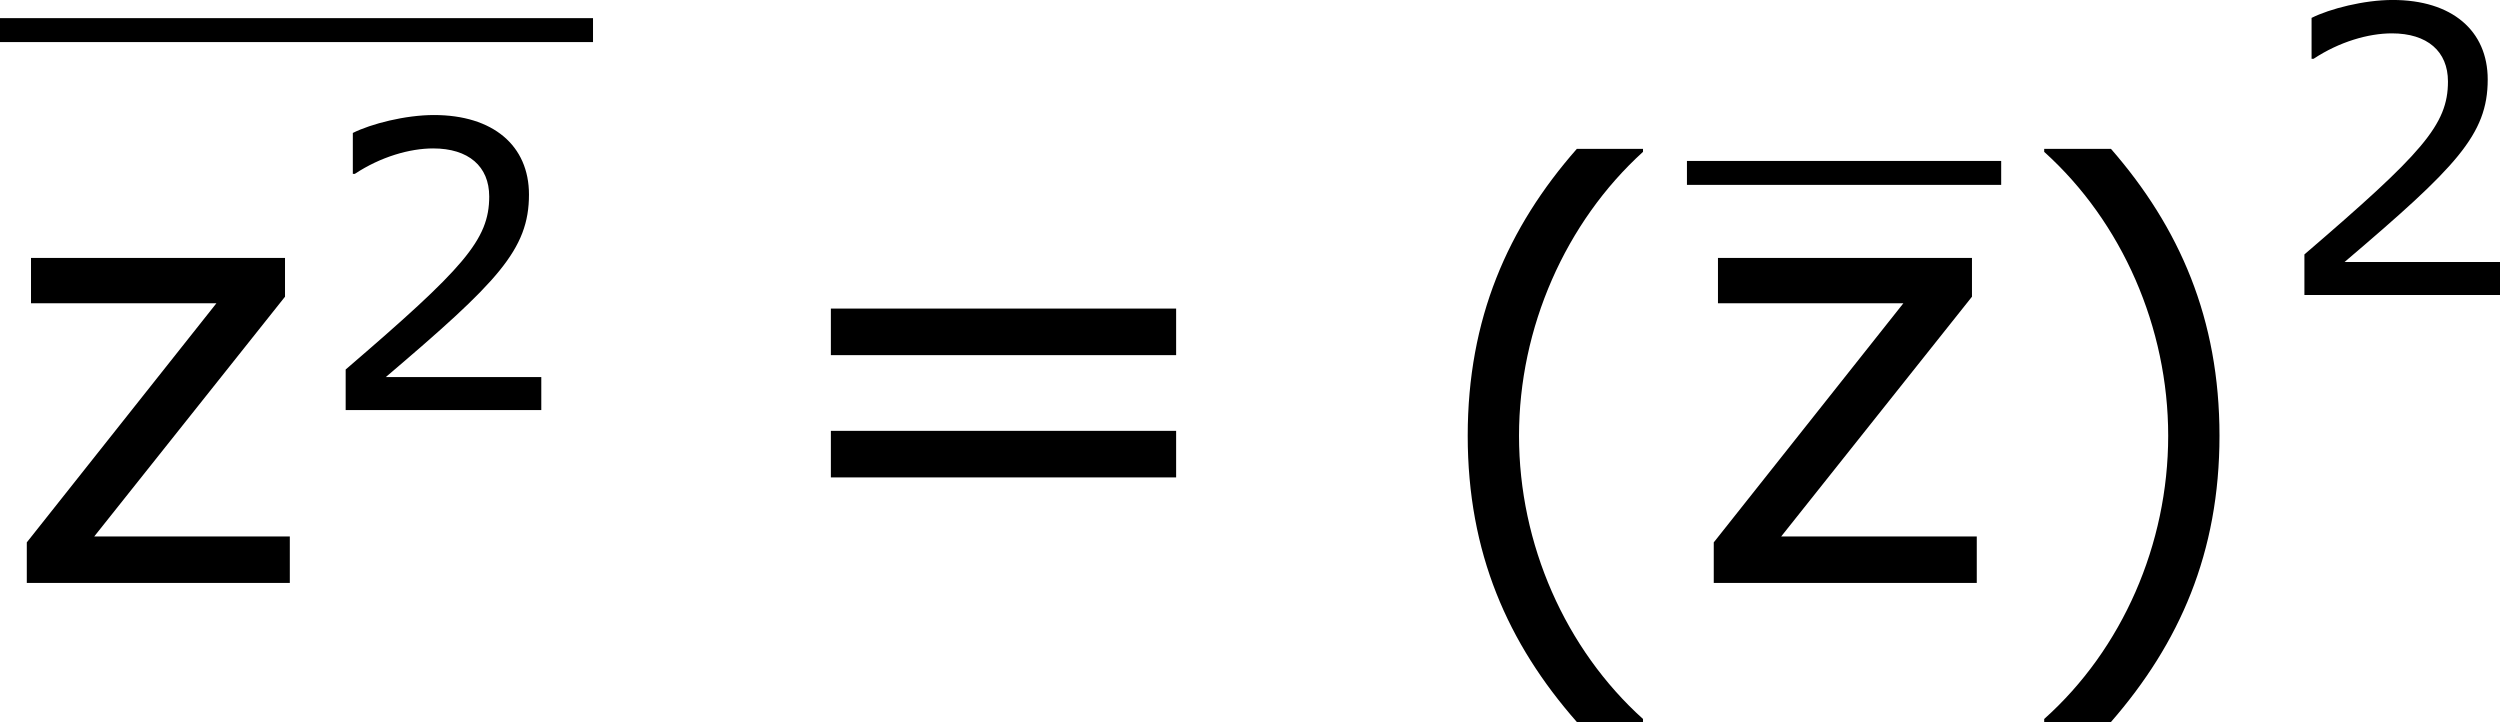 <?xml version='1.0' encoding='UTF-8'?>
<!-- Generated by CodeCogs with dvisvgm 3.2.2 -->
<svg version='1.1' xmlns='http://www.w3.org/2000/svg' xmlns:xlink='http://www.w3.org/1999/xlink' width='56.421pt' height='16.295pt' viewBox='-.239 -.229 56.421 16.295'>
<defs>
<use id='g3-40' xlink:href='#g1-40' transform='scale(1.5)'/>
<use id='g3-41' xlink:href='#g1-41' transform='scale(1.5)'/>
<use id='g3-61' xlink:href='#g1-61' transform='scale(1.5)'/>
<use id='g3-122' xlink:href='#g1-122' transform='scale(1.5)'/>
<path id='g1-40' d='M3.033 1.596V1.556C2.001 .627 1.382-.77 1.382-2.215C1.382-3.653 2.001-5.058 3.033-5.995V-6.035H2.152C1.231-4.987 .699-3.772 .699-2.215S1.231 .548 2.152 1.596H3.033Z'/>
<path id='g1-41' d='M2.906-2.215C2.906-3.772 2.374-4.987 1.461-6.035H.572V-5.995C1.612-5.058 2.223-3.653 2.223-2.215C2.223-.77 1.612 .627 .572 1.556V1.596H1.461C2.374 .548 2.906-.659 2.906-2.215Z'/>
<path id='g1-50' d='M4.534 0V-.659H1.429C3.66-2.557 4.288-3.2 4.288-4.304C4.288-5.28 3.573-5.892 2.39-5.892C1.818-5.892 1.135-5.717 .77-5.534V-4.717H.81C1.326-5.058 1.906-5.225 2.374-5.225C3.081-5.225 3.494-4.867 3.494-4.264C3.494-3.398 2.986-2.835 .627-.81V0H4.534Z'/>
<path id='g1-61' d='M5.55-3.033V-3.653H.953V-3.033H5.55ZM5.55-1.405V-2.025H.953V-1.405H5.55Z'/>
<path id='g1-122' d='M3.859 0V-.619H1.255L3.795-3.811V-4.327H.413V-3.724H2.882L.357-.54V0H3.859Z'/>
</defs>
<g id='page1' transform='matrix(1.13 0 0 1.13 -63.986 -61.374)'>
<rect x='56.413' y='54.473' height='.478' width='11.844'/>
<use x='56.413' y='65.753' xlink:href='#g3-122'/>
<use x='62.69' y='62.3' xlink:href='#g1-50'/>
<use x='71.578' y='65.753' xlink:href='#g3-61'/>
<use x='84.678' y='66.136' xlink:href='#g3-40'/>
<rect x='90.105' y='57.325' height='.478' width='6.276'/>
<use x='90.105' y='65.753' xlink:href='#g3-122'/>
<use x='96.382' y='66.136' xlink:href='#g3-41'/>
<use x='101.81' y='60.002' xlink:href='#g1-50'/>
</g>
</svg>